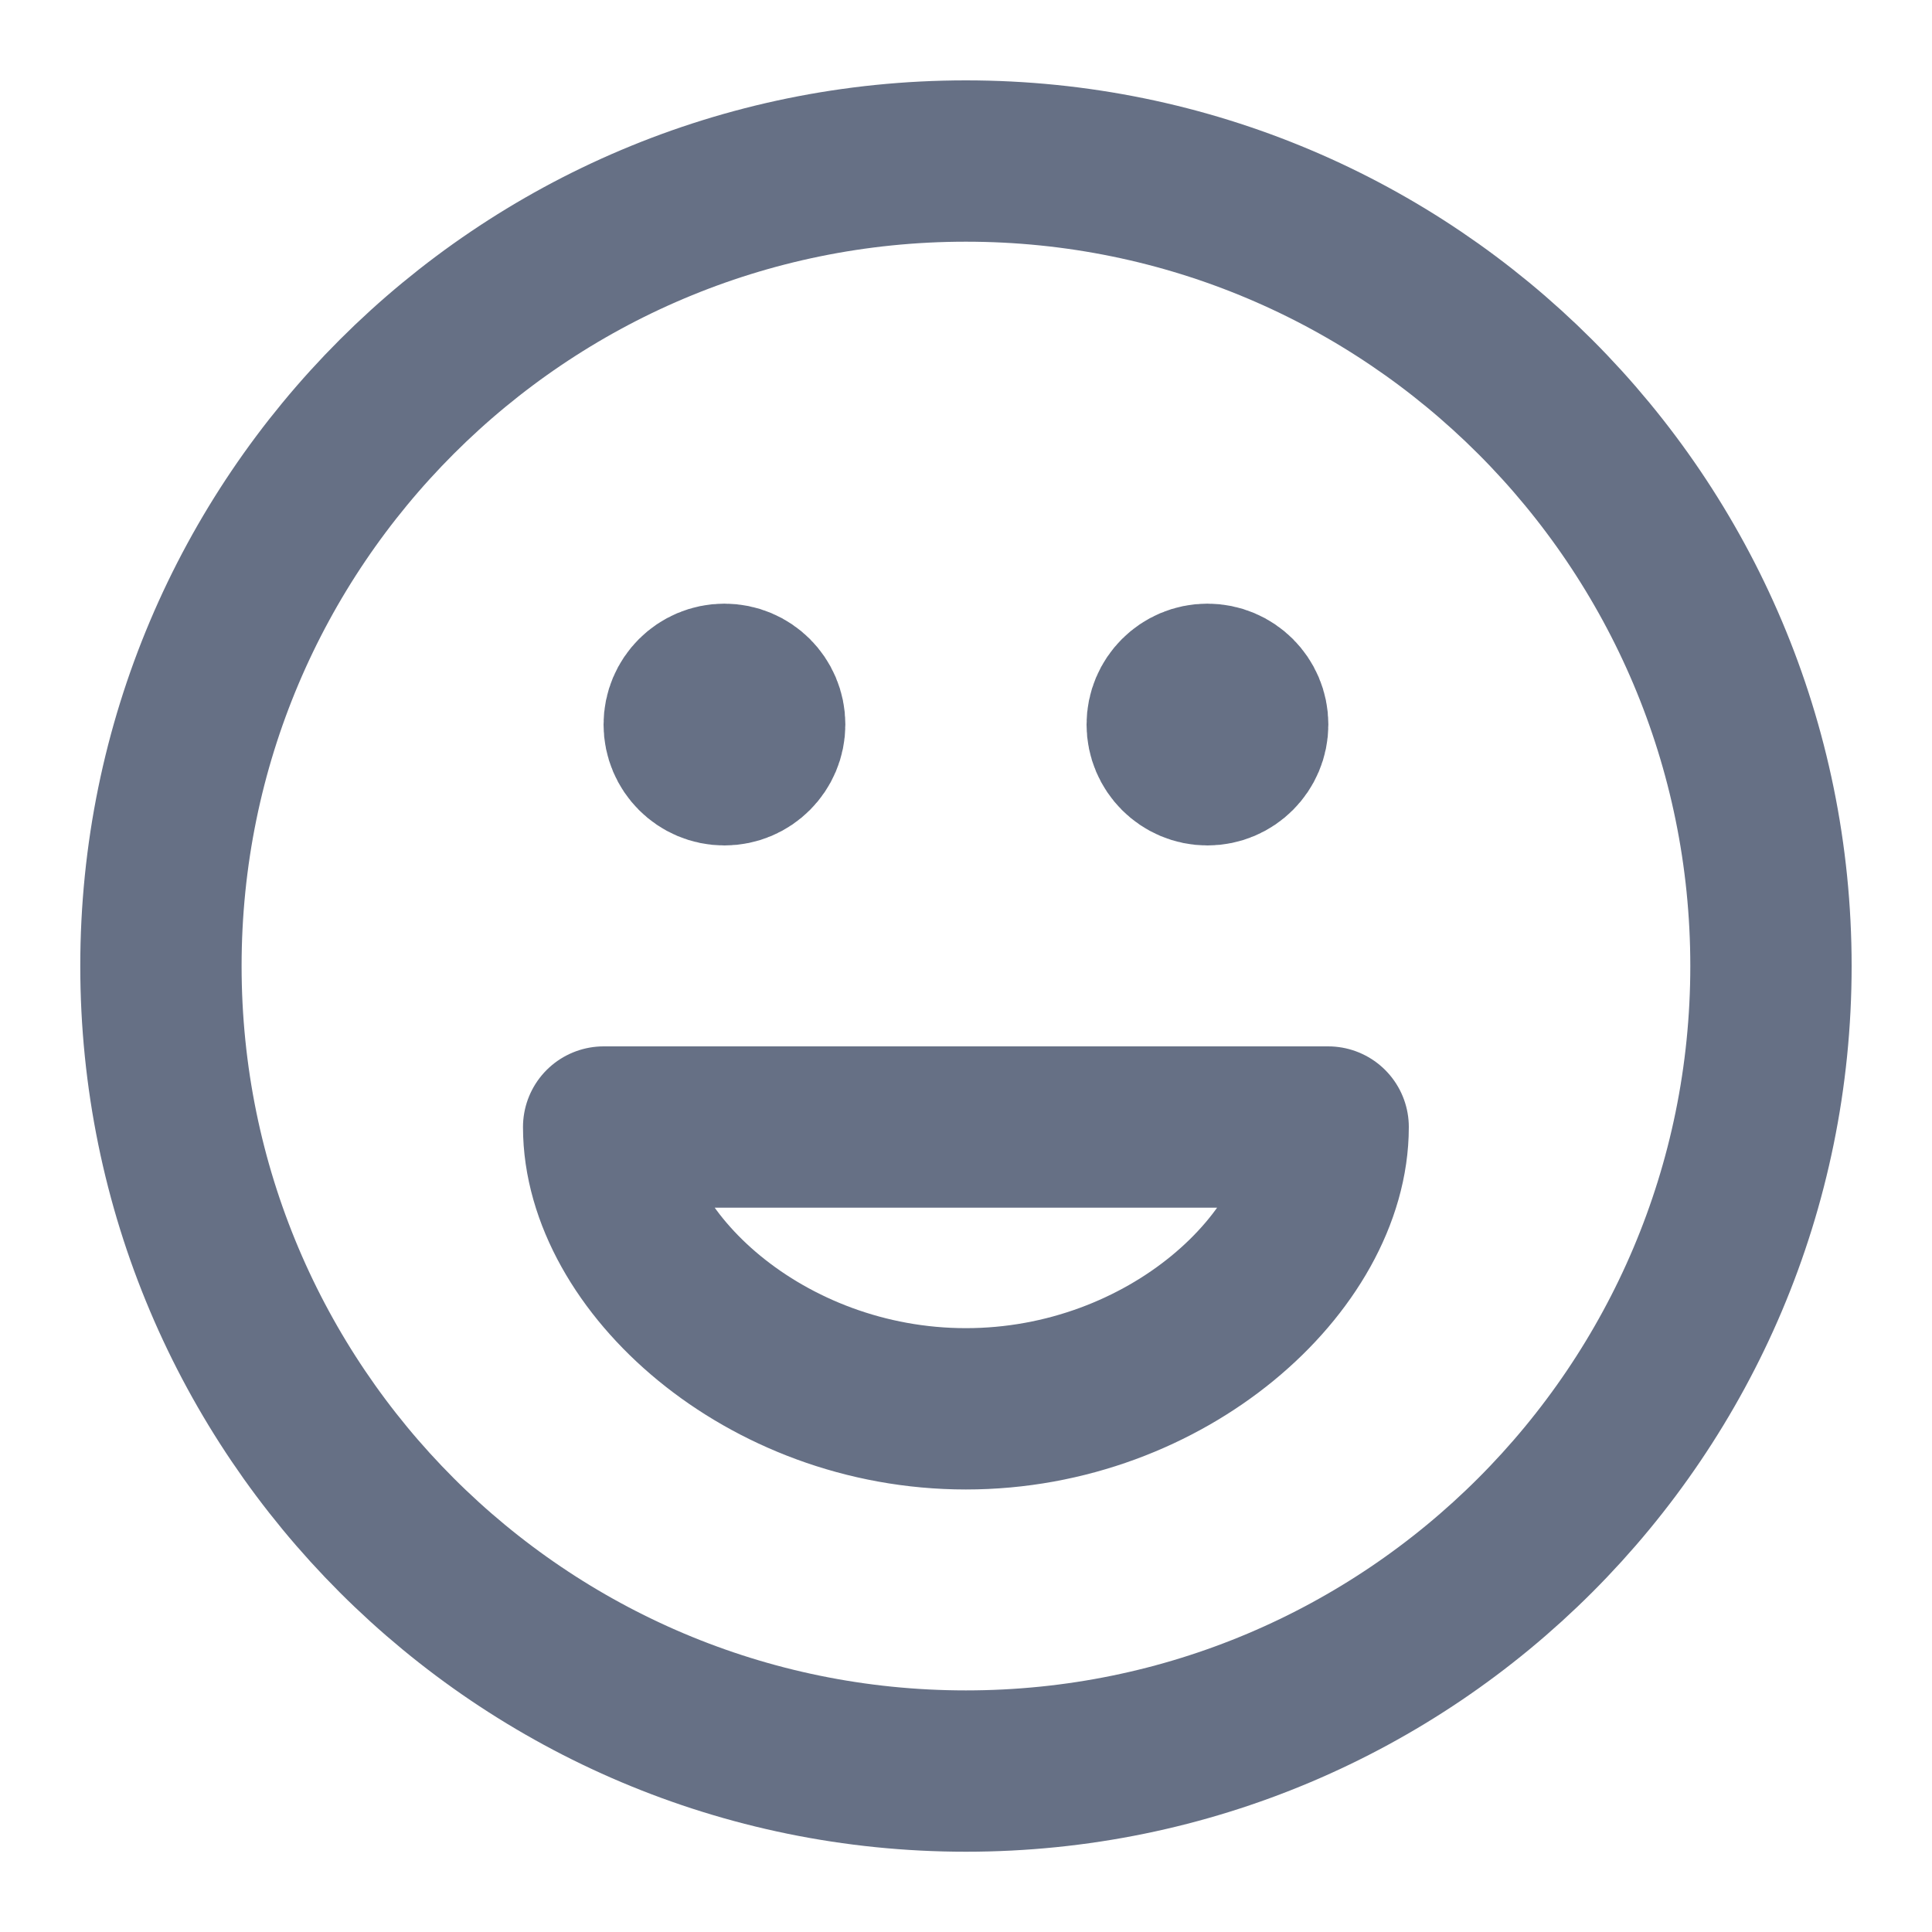 <svg width="20" height="20" viewBox="0 0 20 20" fill="none" xmlns="http://www.w3.org/2000/svg">
<g id="face-happy" clip-path="url(#clip0_4561_35331)">
<path id="Icon" d="M12.499 7.5H12.508M7.499 7.5H7.508M18.333 10C18.333 14.603 14.602 18.334 9.999 18.334C5.397 18.334 1.666 14.603 1.666 10C1.666 5.398 5.397 1.667 9.999 1.667C14.602 1.667 18.333 5.398 18.333 10ZM12.916 7.5C12.916 7.73 12.729 7.917 12.499 7.917C12.269 7.917 12.083 7.73 12.083 7.5C12.083 7.27 12.269 7.084 12.499 7.084C12.729 7.084 12.916 7.27 12.916 7.5ZM7.916 7.5C7.916 7.73 7.729 7.917 7.499 7.917C7.269 7.917 7.083 7.73 7.083 7.5C7.083 7.27 7.269 7.084 7.499 7.084C7.729 7.084 7.916 7.27 7.916 7.5ZM9.999 14.584C12.083 14.584 13.749 13.056 13.749 11.667H6.249C6.249 13.056 7.916 14.584 9.999 14.584Z" stroke="#667085" stroke-width="1.67" stroke-linecap="round" stroke-linejoin="round"/>
</g>
<defs>
<clipPath id="clip0_4561_35331">
<rect width="20" height="20" fill="white"/>
</clipPath>
</defs>
</svg>
